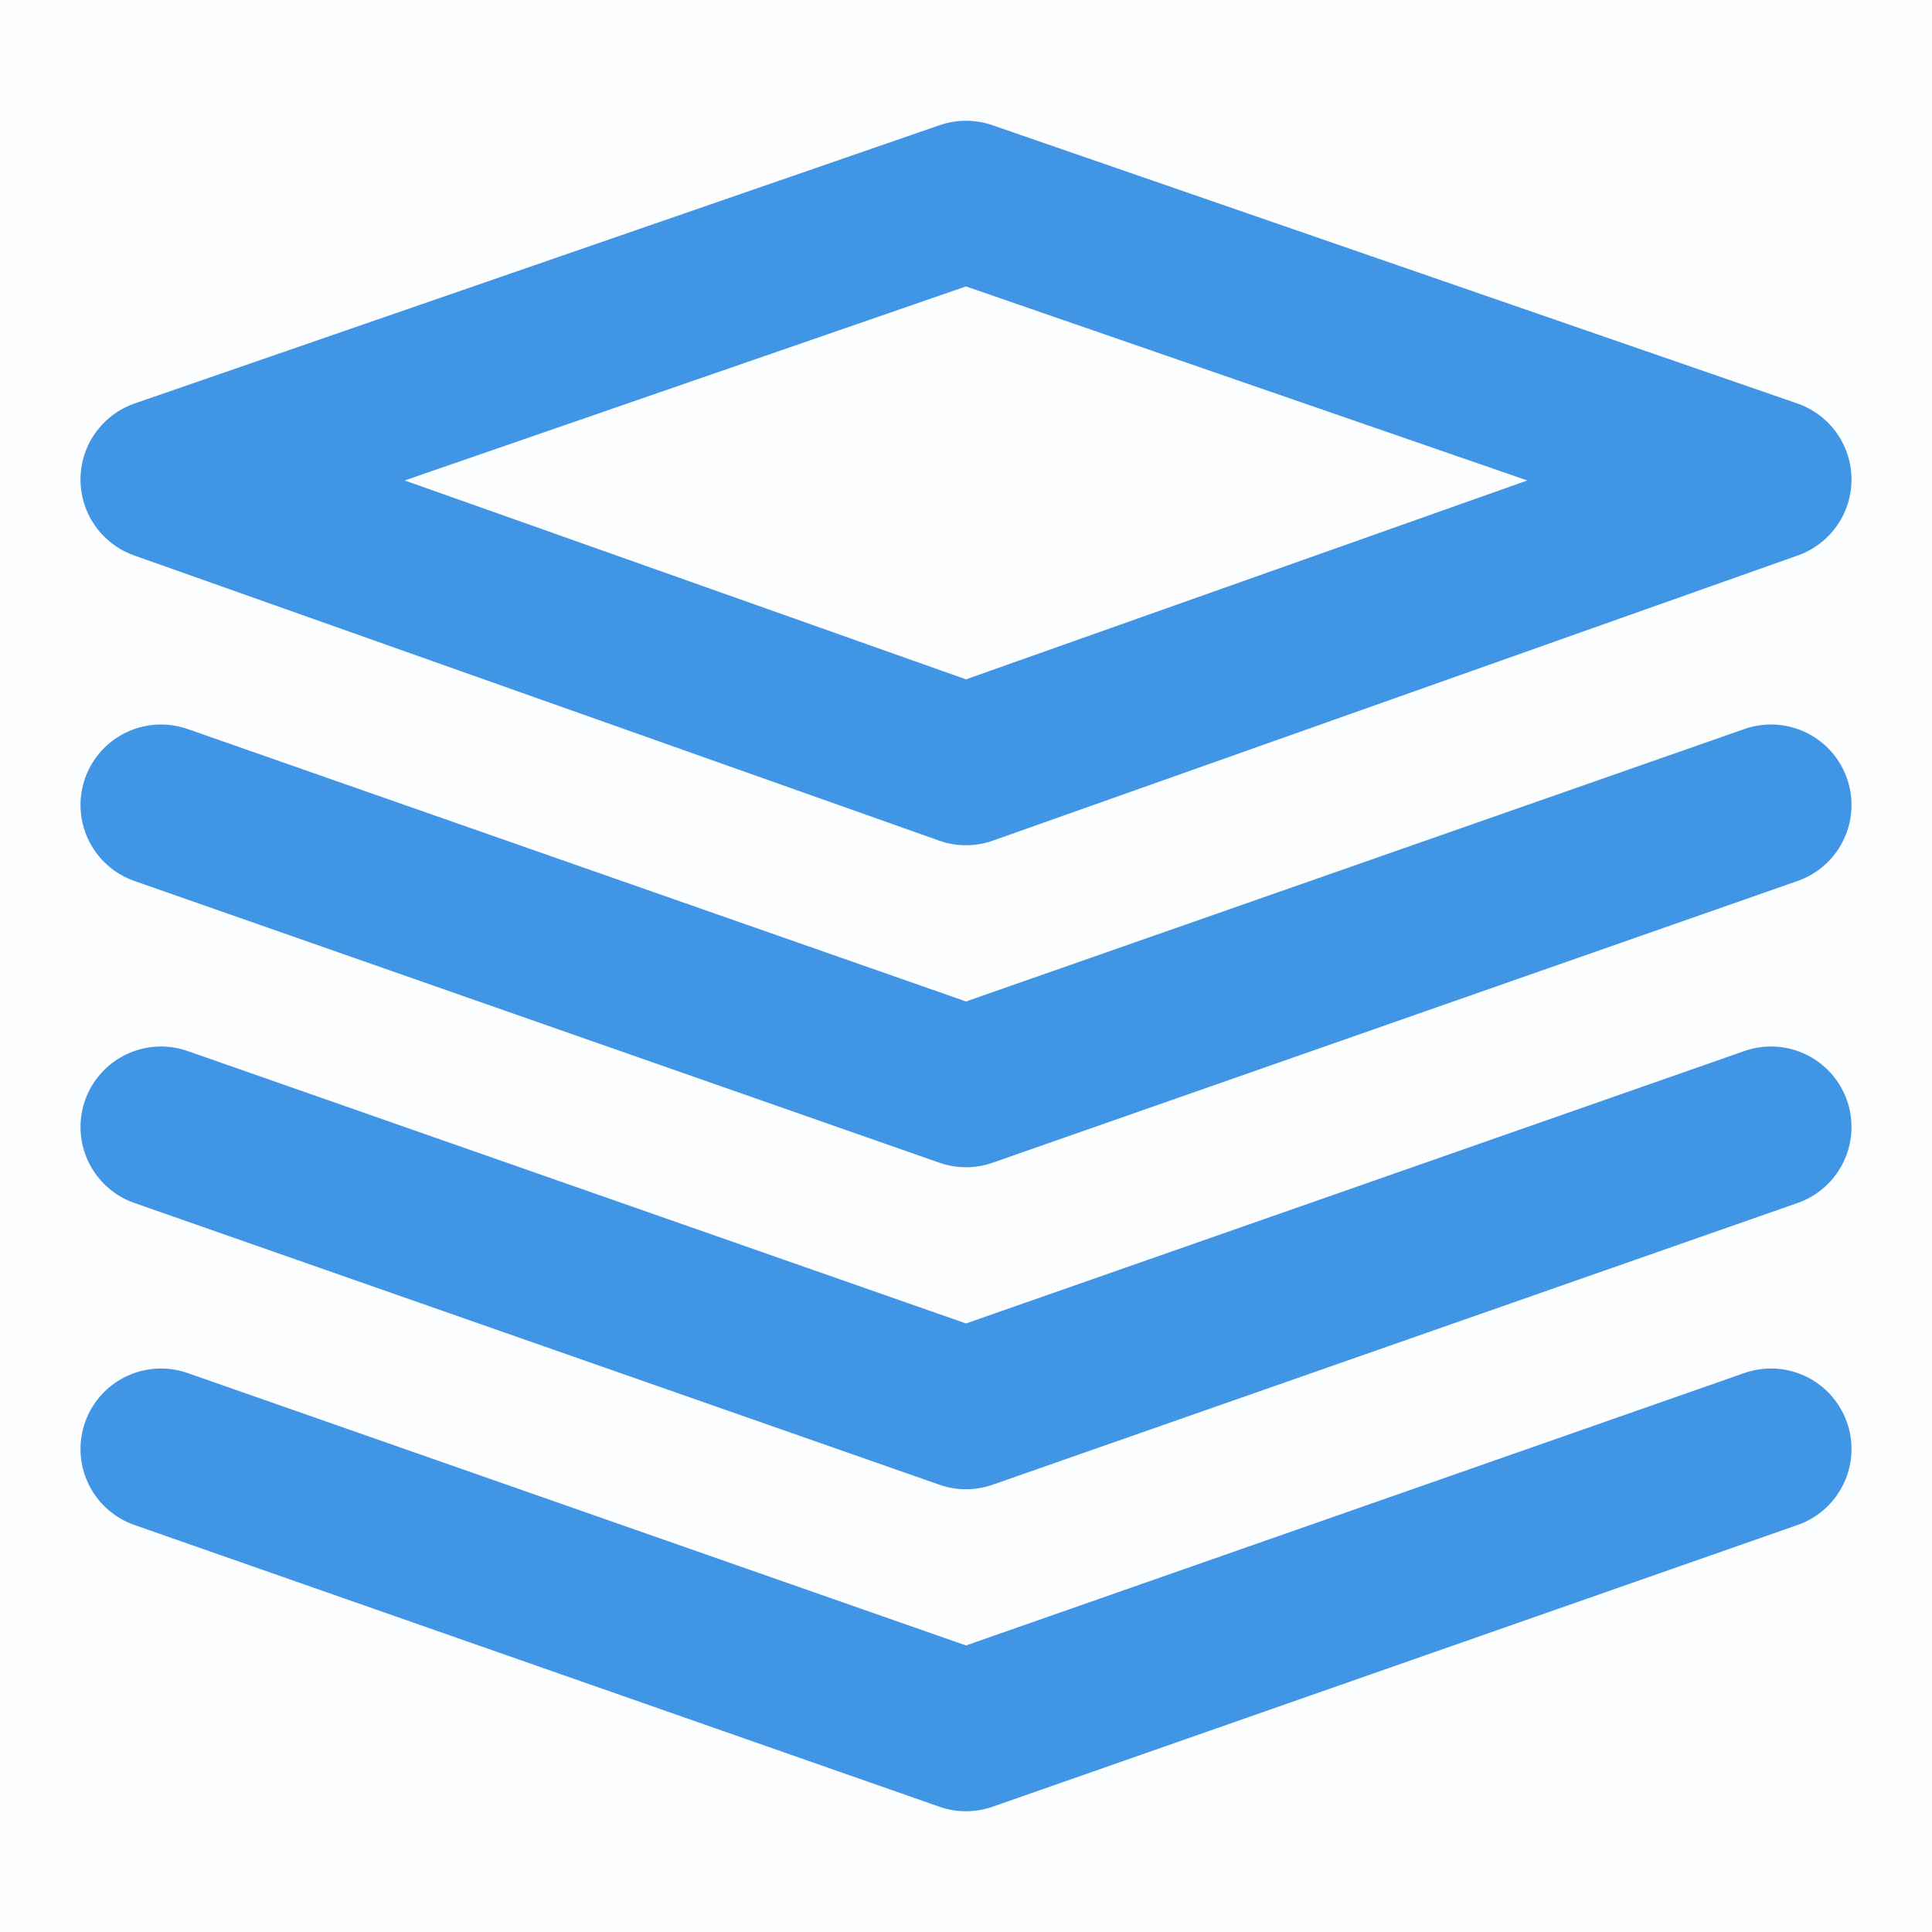 <svg xmlns="http://www.w3.org/2000/svg" viewBox="0 0 48 48" width="36" height="36" style="border-color: rgba(187,187,187,1);border-width: 0px;border-style: solid" filter="none">
    
    <g>
    <rect width="48" height="48" fill="rgba(64.005,148.92,228.99,1)" fill-opacity="0.01" stroke="none"></rect><path d="M4 11.914L24 19L44 11.914L24 5L4 11.914Z" fill="none" stroke="rgba(64.005,148.92,228.99,1)" stroke-width="4" stroke-linejoin="round"></path><path d="M4 20L24 27L44 20" stroke="rgba(64.005,148.92,228.99,1)" stroke-width="4" stroke-linecap="round" stroke-linejoin="round" fill="none"></path><path d="M4 28L24 35L44 28" stroke="rgba(64.005,148.92,228.99,1)" stroke-width="4" stroke-linecap="round" stroke-linejoin="round" fill="none"></path><path d="M4 36L24 43L44 36" stroke="rgba(64.005,148.92,228.99,1)" stroke-width="4" stroke-linecap="round" stroke-linejoin="round" fill="none"></path>
    </g>
  </svg>